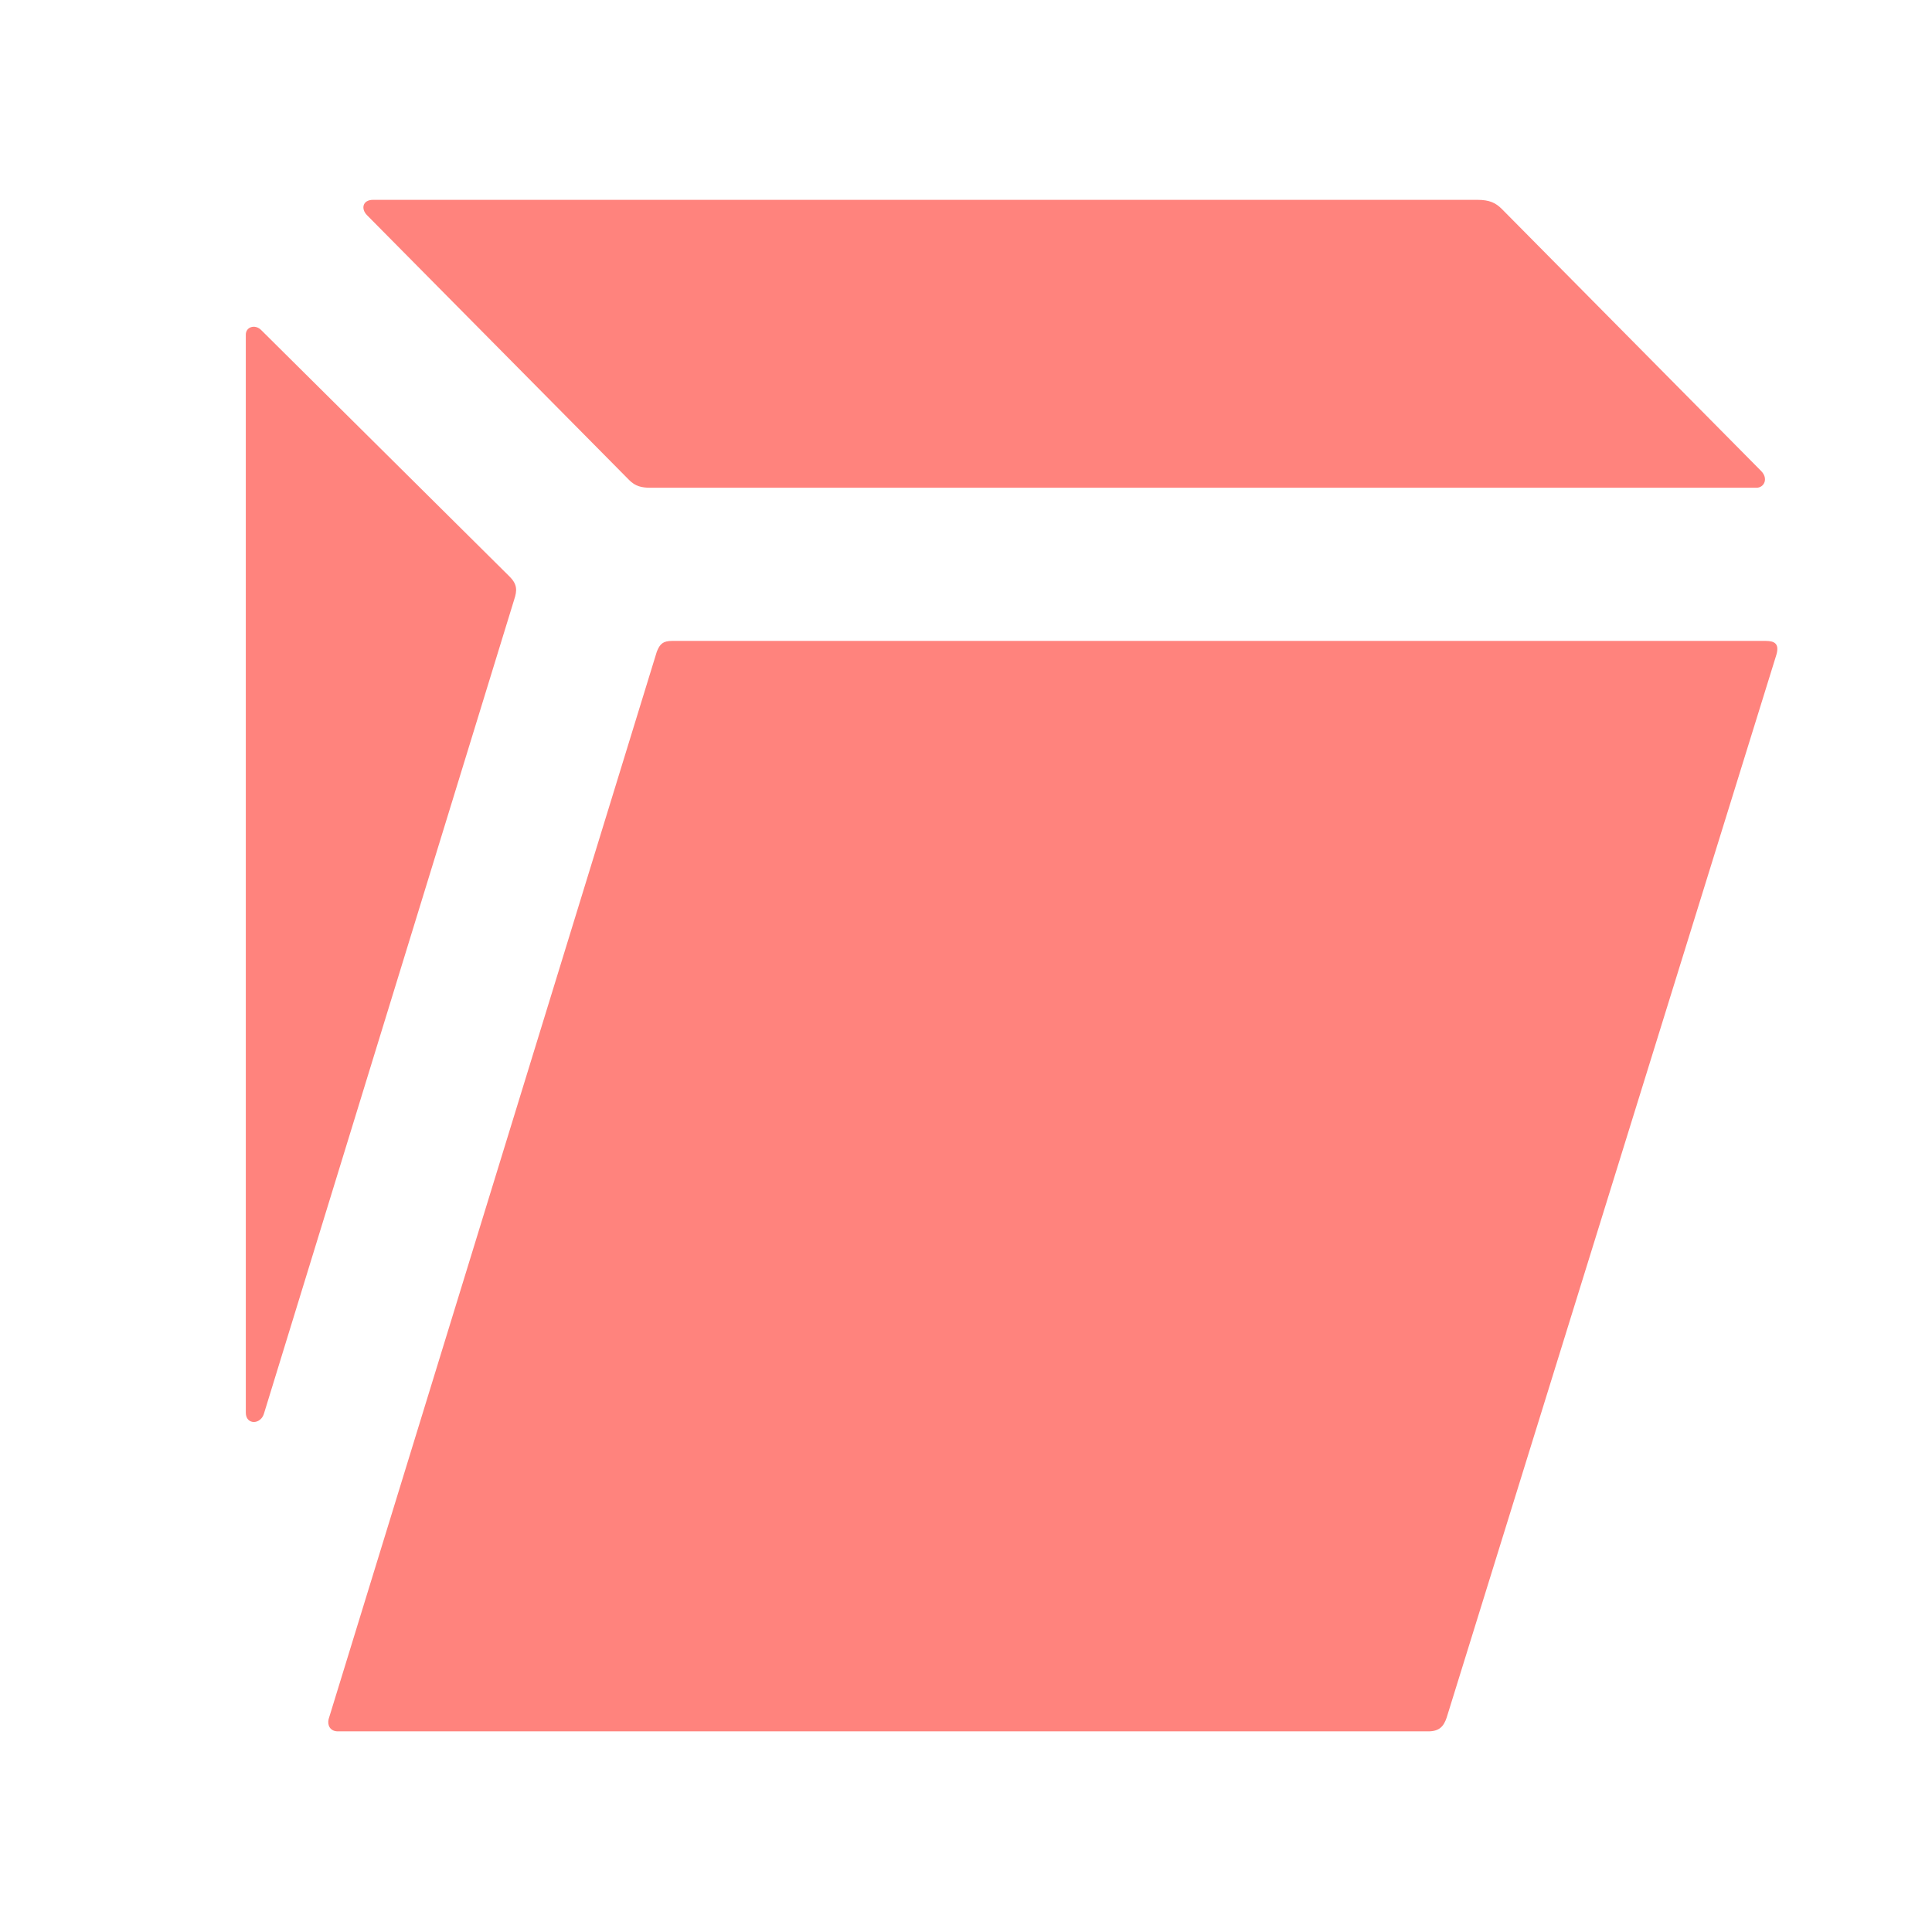<?xml version="1.0" encoding="UTF-8"?>
<svg version="1.1" viewBox="0 0 192 192" xmlns="http://www.w3.org/2000/svg">
 <g transform="matrix(.761 0 0 .761 -2.55 -45.777)">
  <g fill="#850122">
   <path d="m51.274 88.25 34.247 34.6c0.801 0.8 1.602 1 2.804 1h144.4c1.001 0 1.602-1.2 0.601-2.2l-33.846-34.2c-0.801-0.8-1.602-1.2-3.204-1.2h-144.2c-1.402 0-1.602 1.2-0.801 2z" style="fill:#ff837d"/>
   <path d="m46.267 284.65c-0.2 0.8 0.2 1.6 1.202 1.6h142.4c1.402 0 2.002-0.6 2.403-1.8l43.059-138.8c0.401-1.4-0.2-1.8-1.402-1.8h-142.8c-1.201 0-1.602 0.4-2.003 1.4z" style="fill:#ff837d"/>
   <path d="m35.452 244.65c0 1.6 2.003 1.6 2.403 0l32.645-106.2c0.401-1.2 0.401-2-0.601-3l-32.445-32.2c-0.801-0.8-2.003-0.4-2.003 0.6z" style="fill:#ff837d"/>
  </g>
 </g>
</svg>
